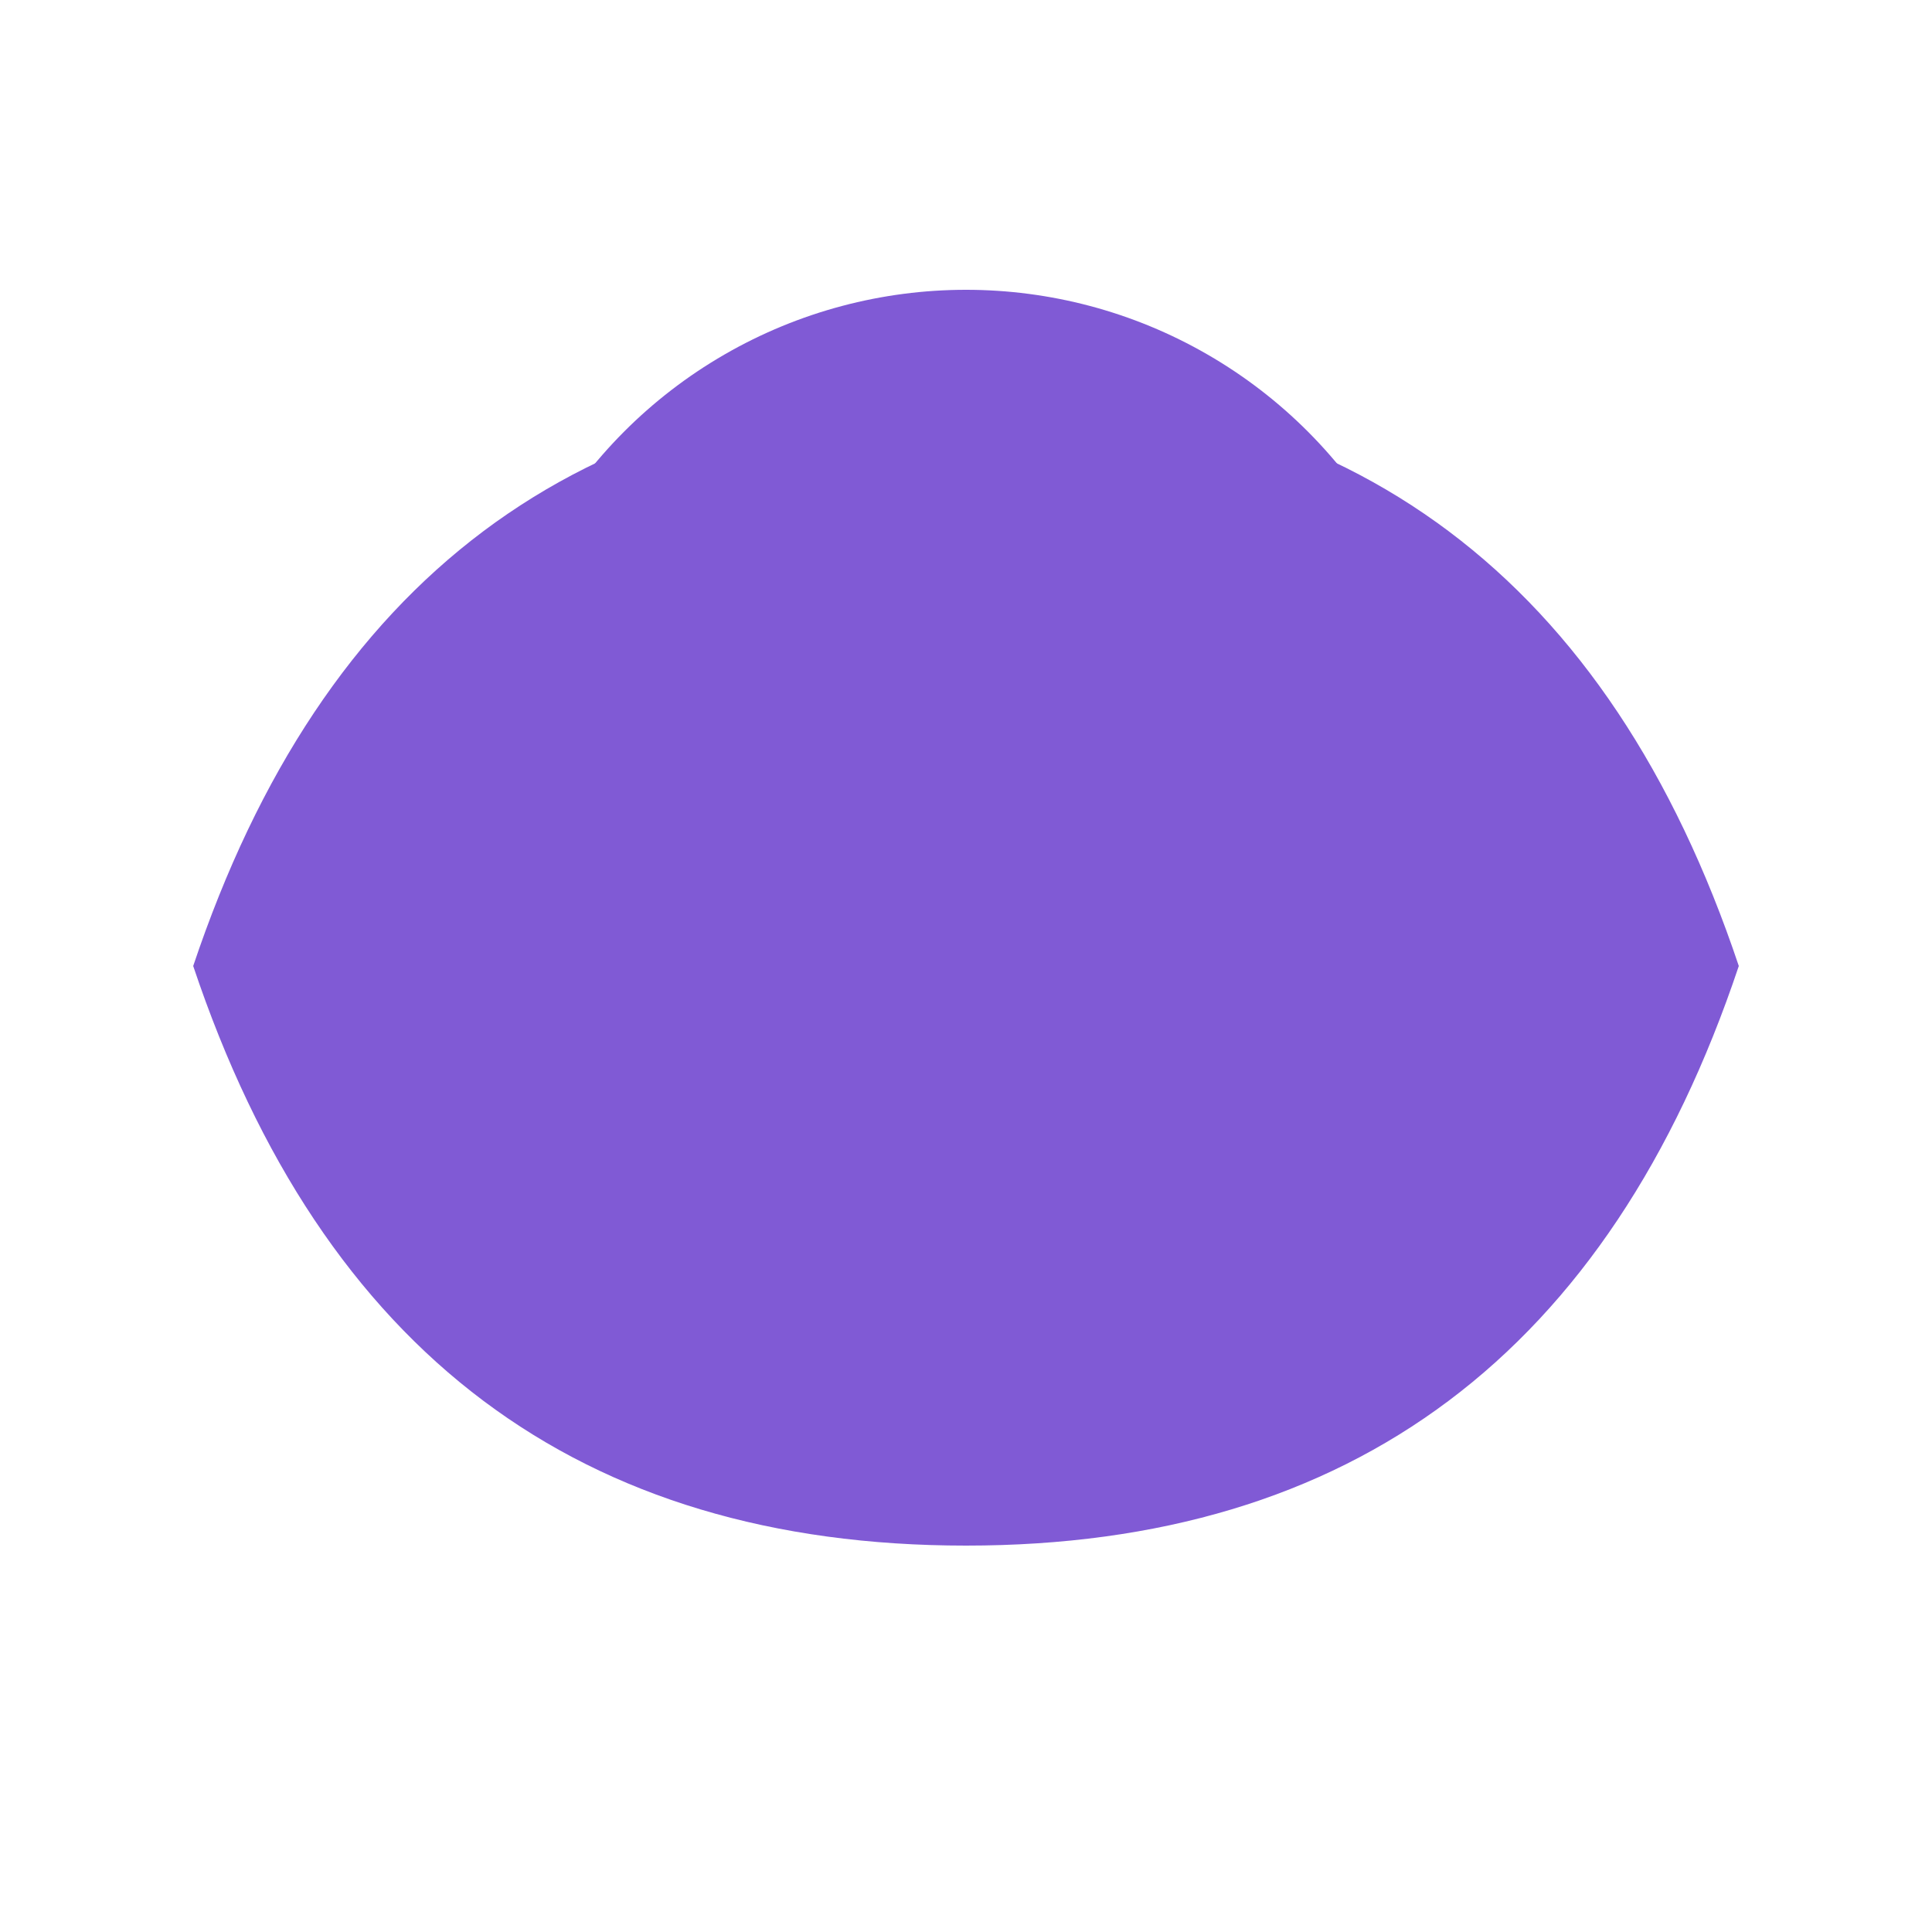 <svg xmlns="http://www.w3.org/2000/svg" viewBox="0 0 100 100"><circle cx="50" cy="40" r="25" fill="#805AD5"/><path d="M50 80c-20 0-33.3-10-40-30 6.7-20 20-30 40-30s33.3 10 40 30c-6.7 20-20 30-40 30z" fill="#805AD5"/></svg>